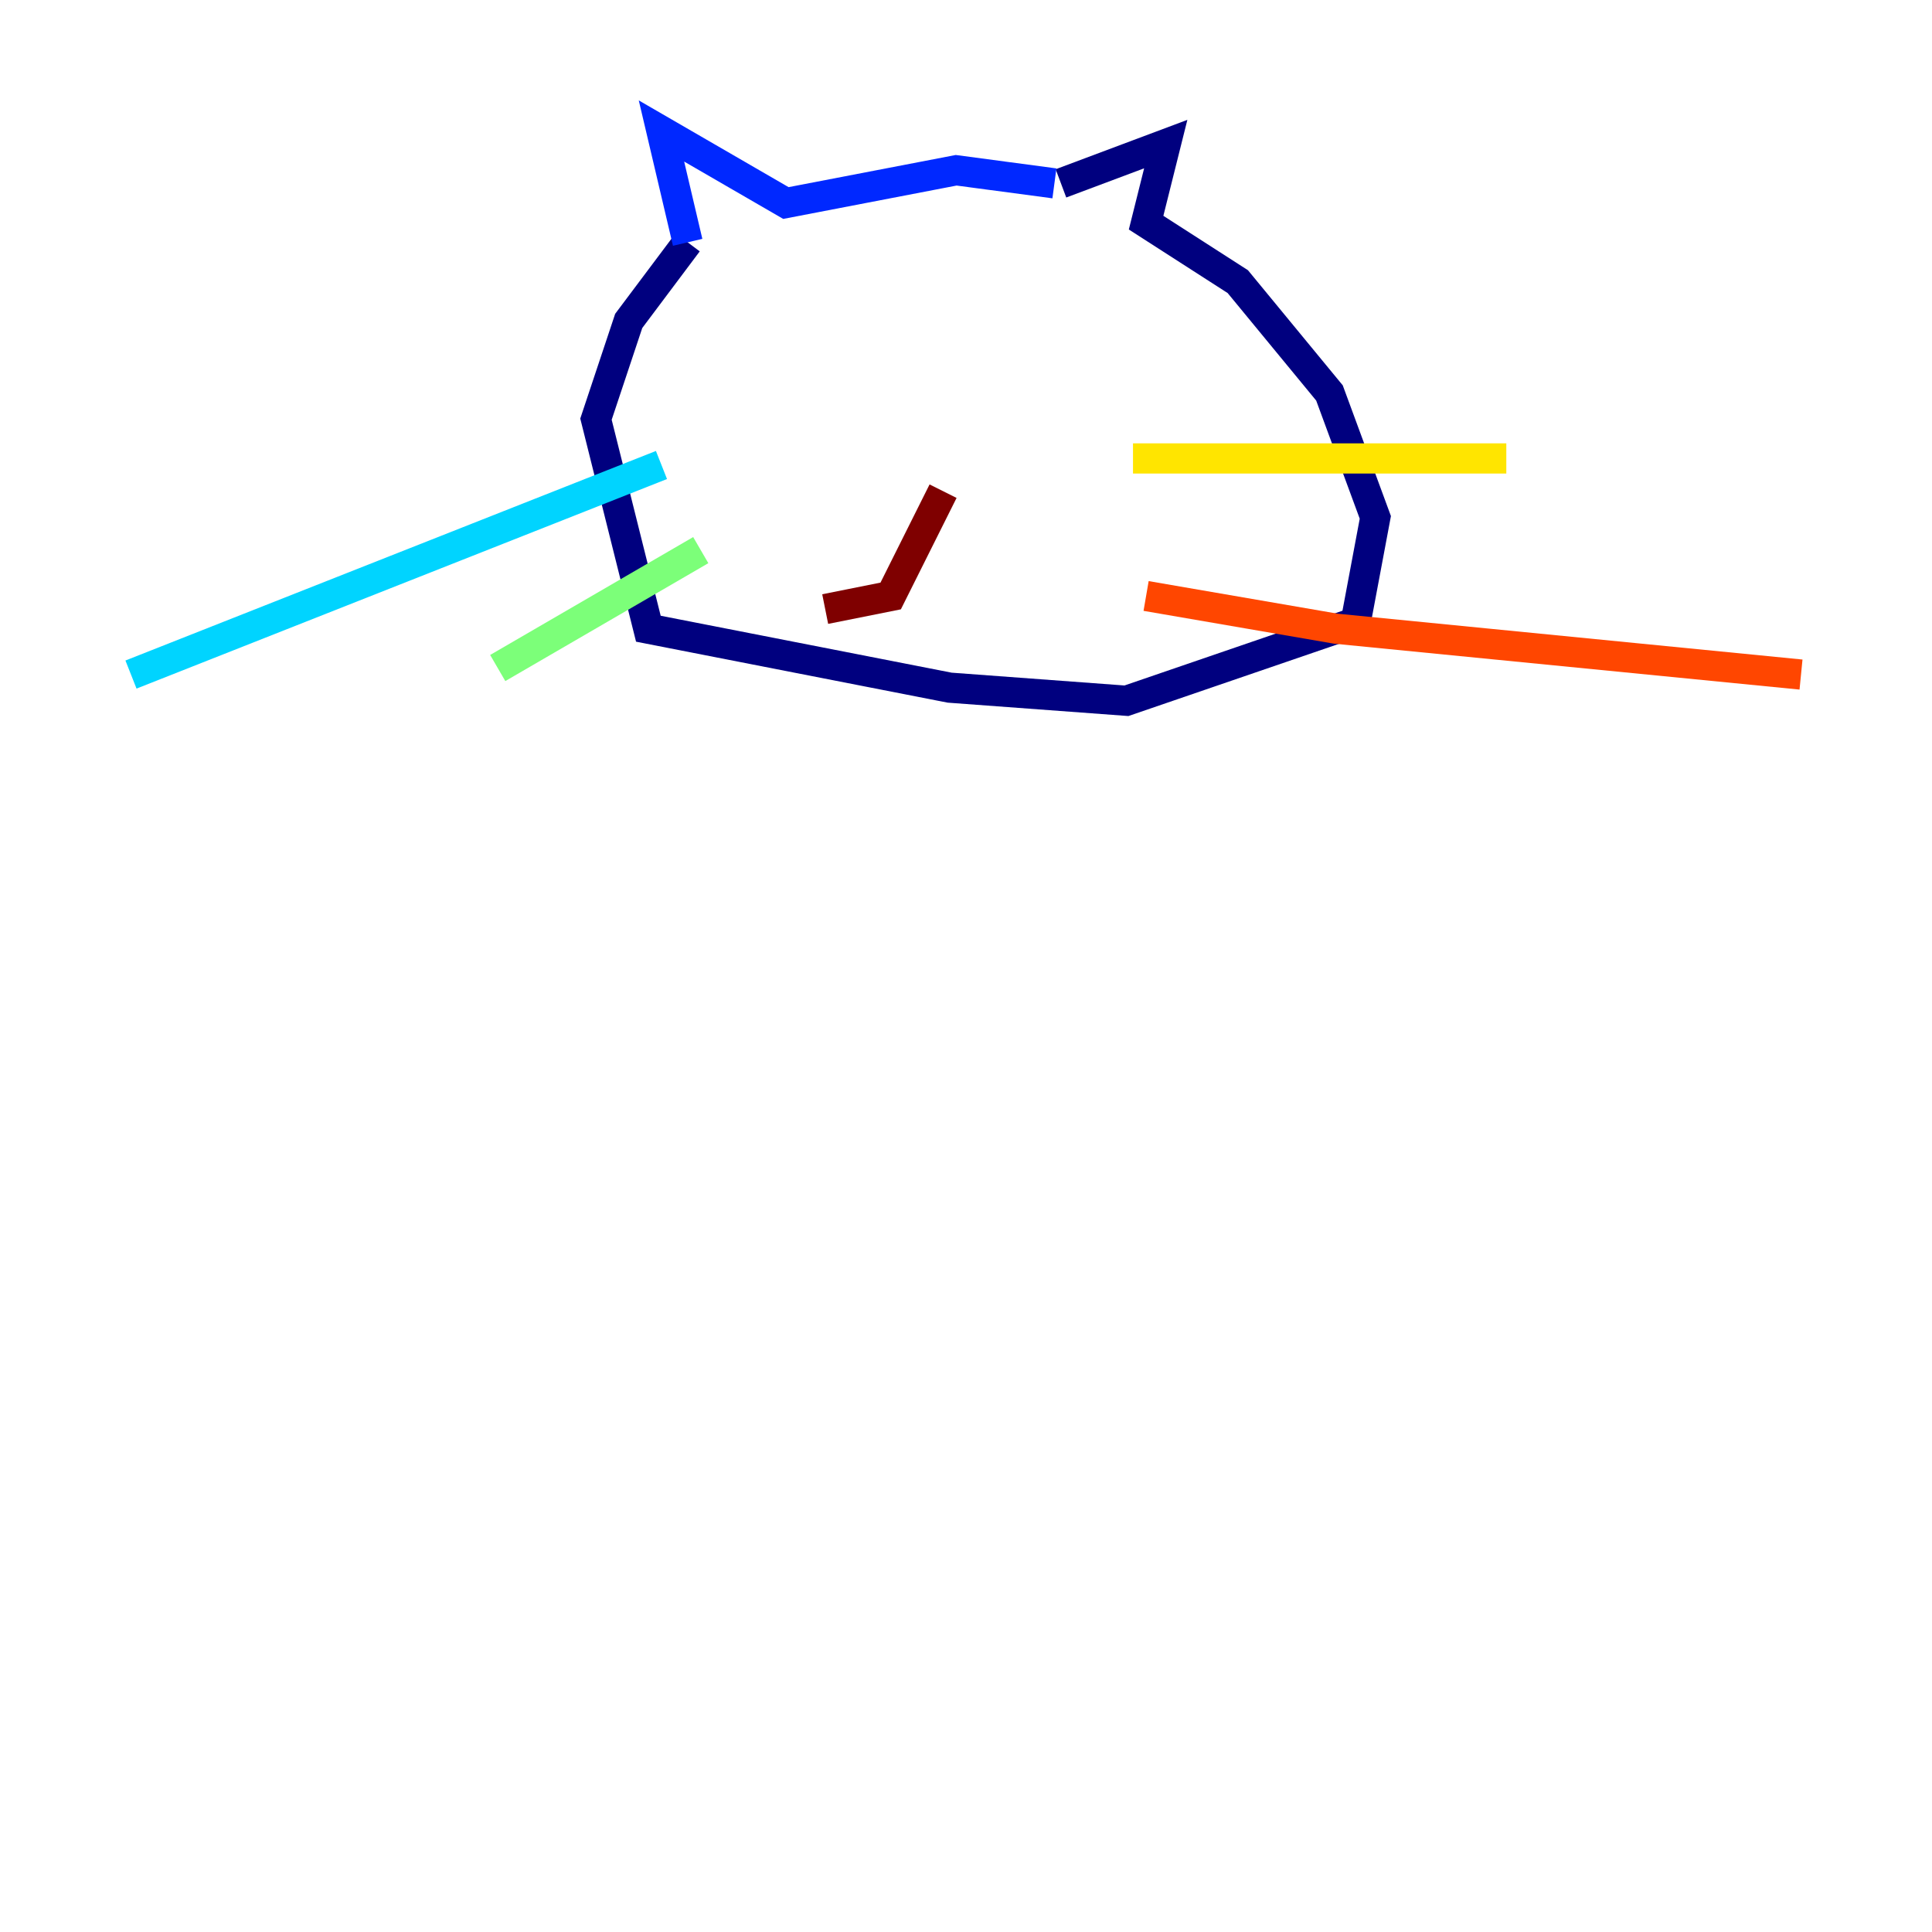 <?xml version="1.0" encoding="utf-8" ?>
<svg baseProfile="tiny" height="128" version="1.2" viewBox="0,0,128,128" width="128" xmlns="http://www.w3.org/2000/svg" xmlns:ev="http://www.w3.org/2001/xml-events" xmlns:xlink="http://www.w3.org/1999/xlink"><defs /><polyline fill="none" points="45.559,16.054 41.654,21.261 39.485,27.77 42.956,41.654 62.915,45.559 74.63,46.427 89.817,41.22 91.119,34.278 88.081,26.034 82.007,18.658 75.932,14.752 77.234,9.546 70.291,12.149" stroke="#00007f" stroke-width="2" /><polyline fill="none" points="69.858,12.149 63.349,11.281 52.068,13.451 43.824,8.678 45.559,16.054" stroke="#0028ff" stroke-width="2" /><polyline fill="none" points="43.824,30.807 8.678,44.691" stroke="#00d4ff" stroke-width="2" /><polyline fill="none" points="46.427,36.447 32.976,44.258" stroke="#7cff79" stroke-width="2" /><polyline fill="none" points="75.064,30.373 99.797,30.373" stroke="#ffe500" stroke-width="2" /><polyline fill="none" points="75.932,39.485 88.515,41.654 119.322,44.691" stroke="#ff4600" stroke-width="2" /><polyline fill="none" points="62.481,32.542 59.01,39.485 54.671,40.352" stroke="#7f0000" stroke-width="2" /></svg>